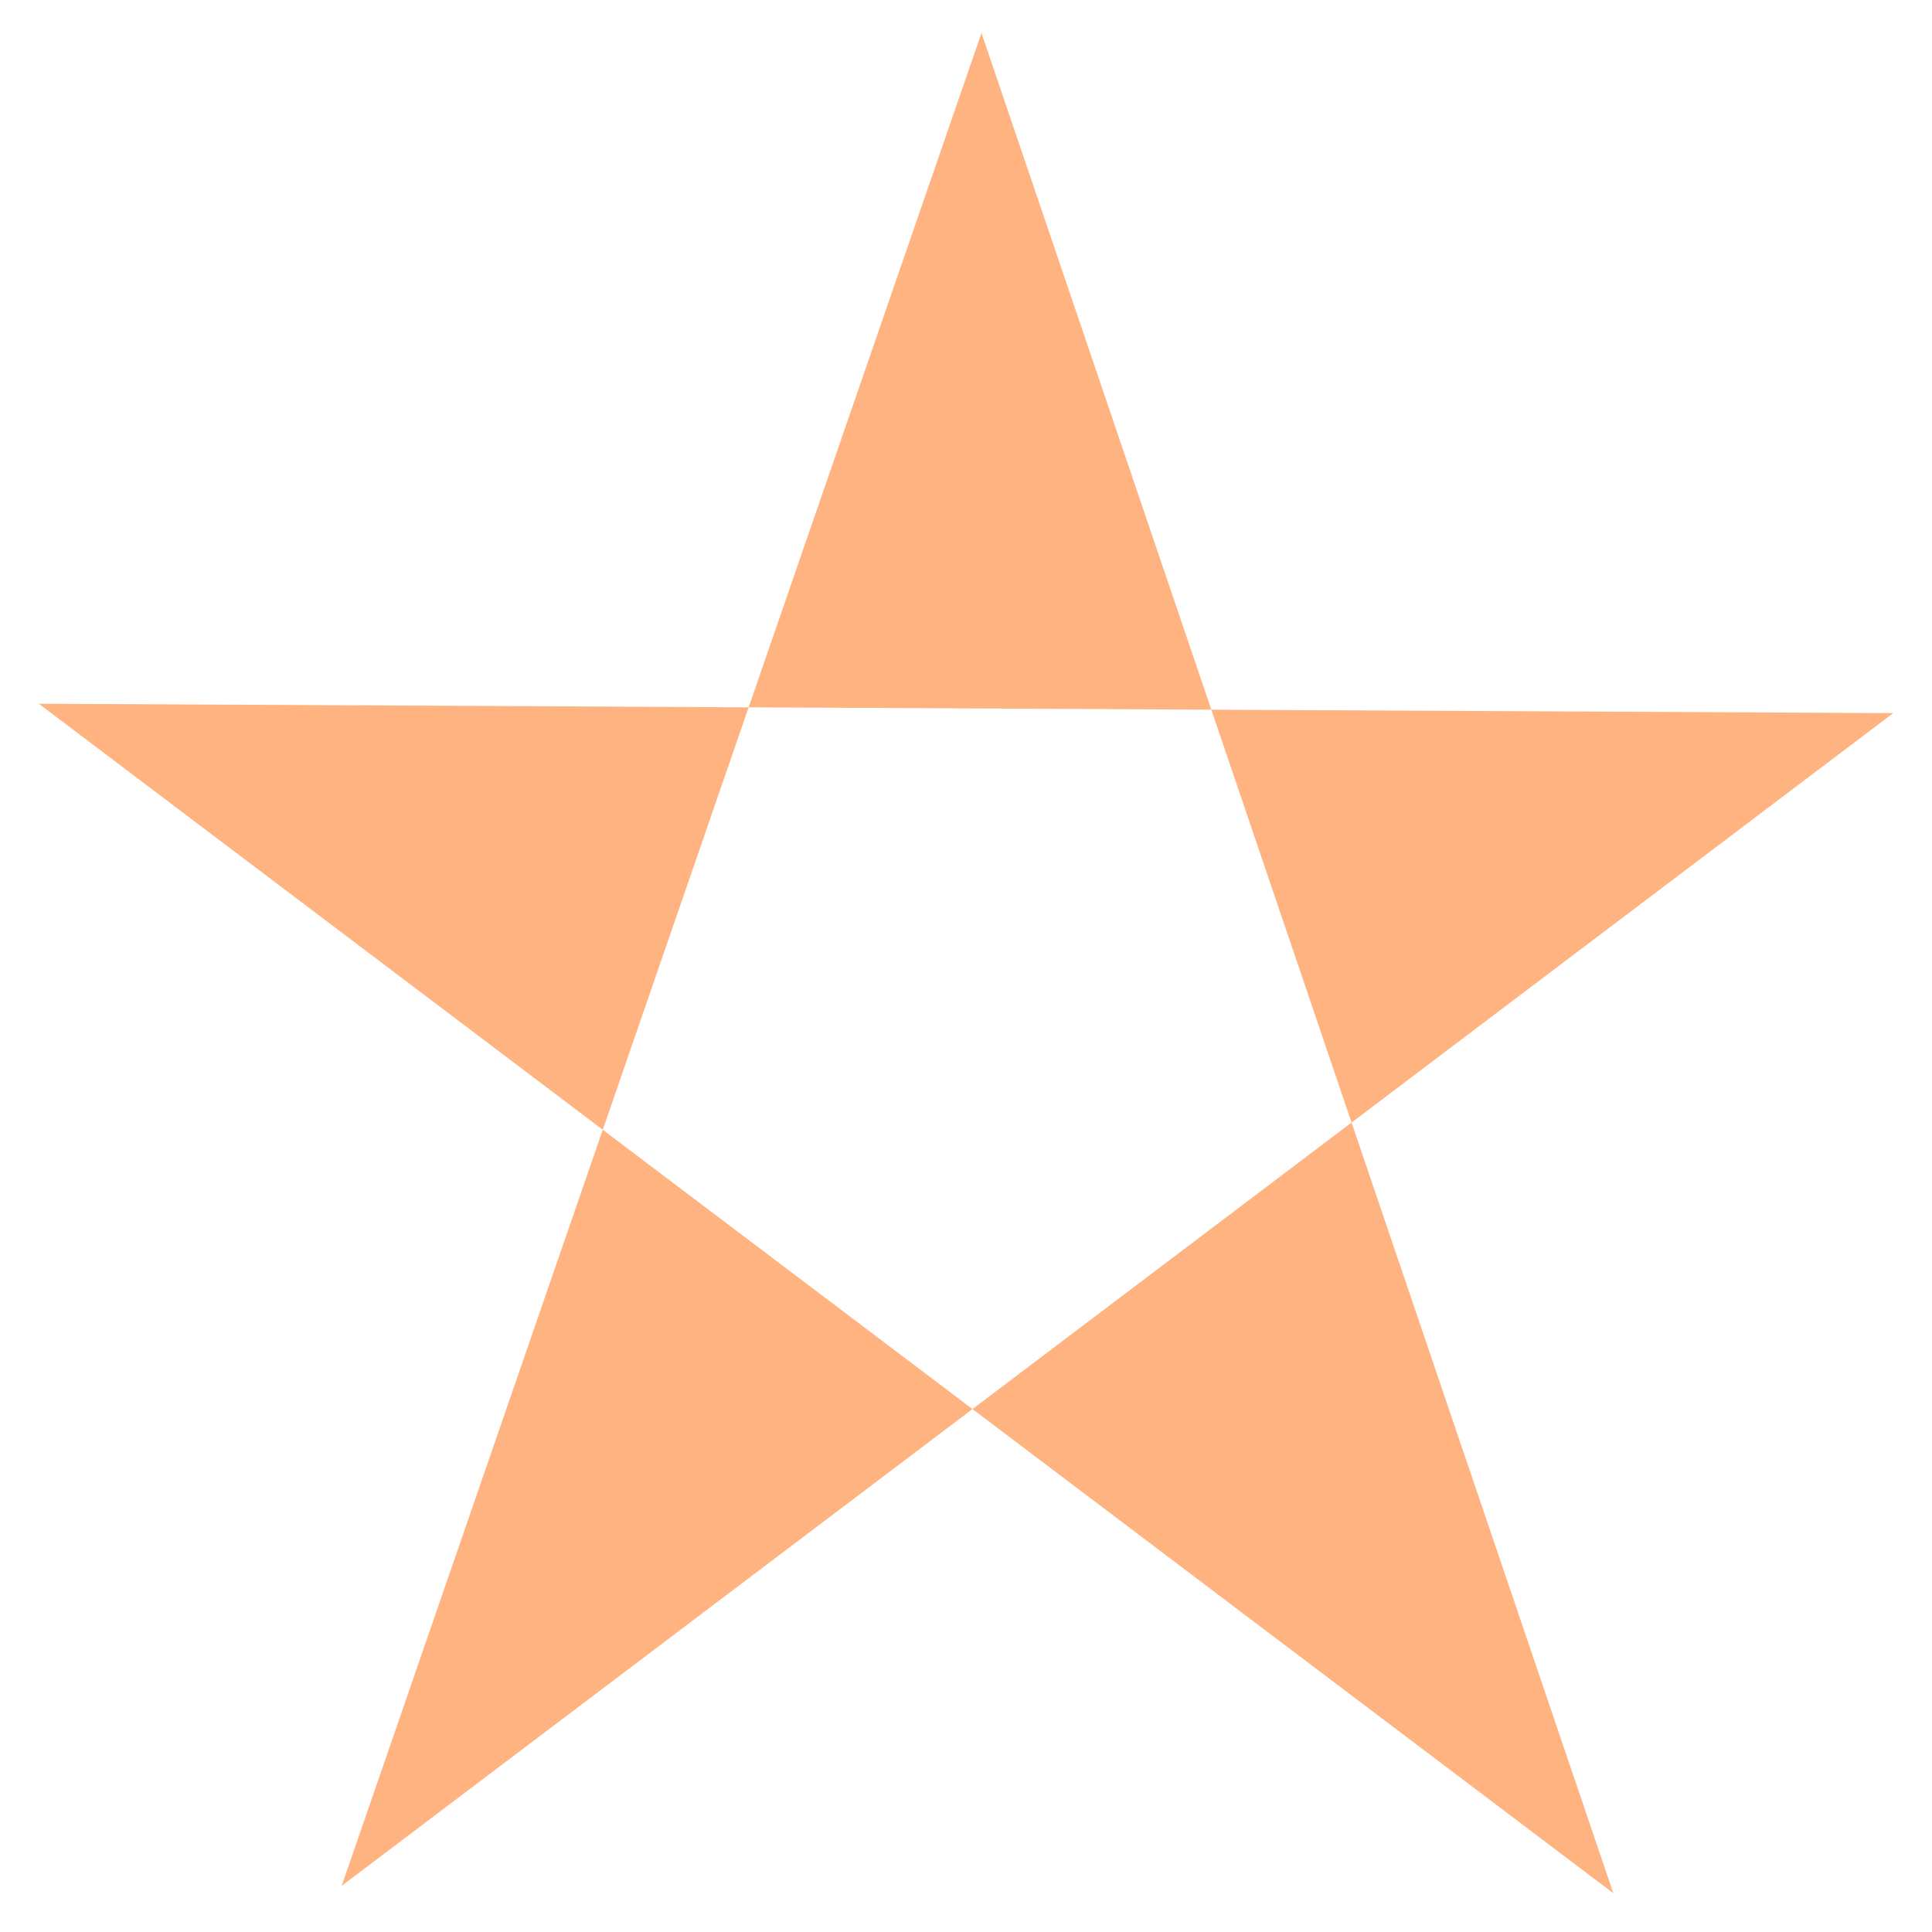<svg version="1.1" viewBox="0 0 64 64" xmlns="http://www.w3.org/2000/svg">
 <path d="m32.513 1.093-21.194 61.378 51.397-38.848-61.43-0.311 52.158 39.403z" fill="#ffb380" fill-rule="evenodd" stroke-width="3.308"/>
</svg>
